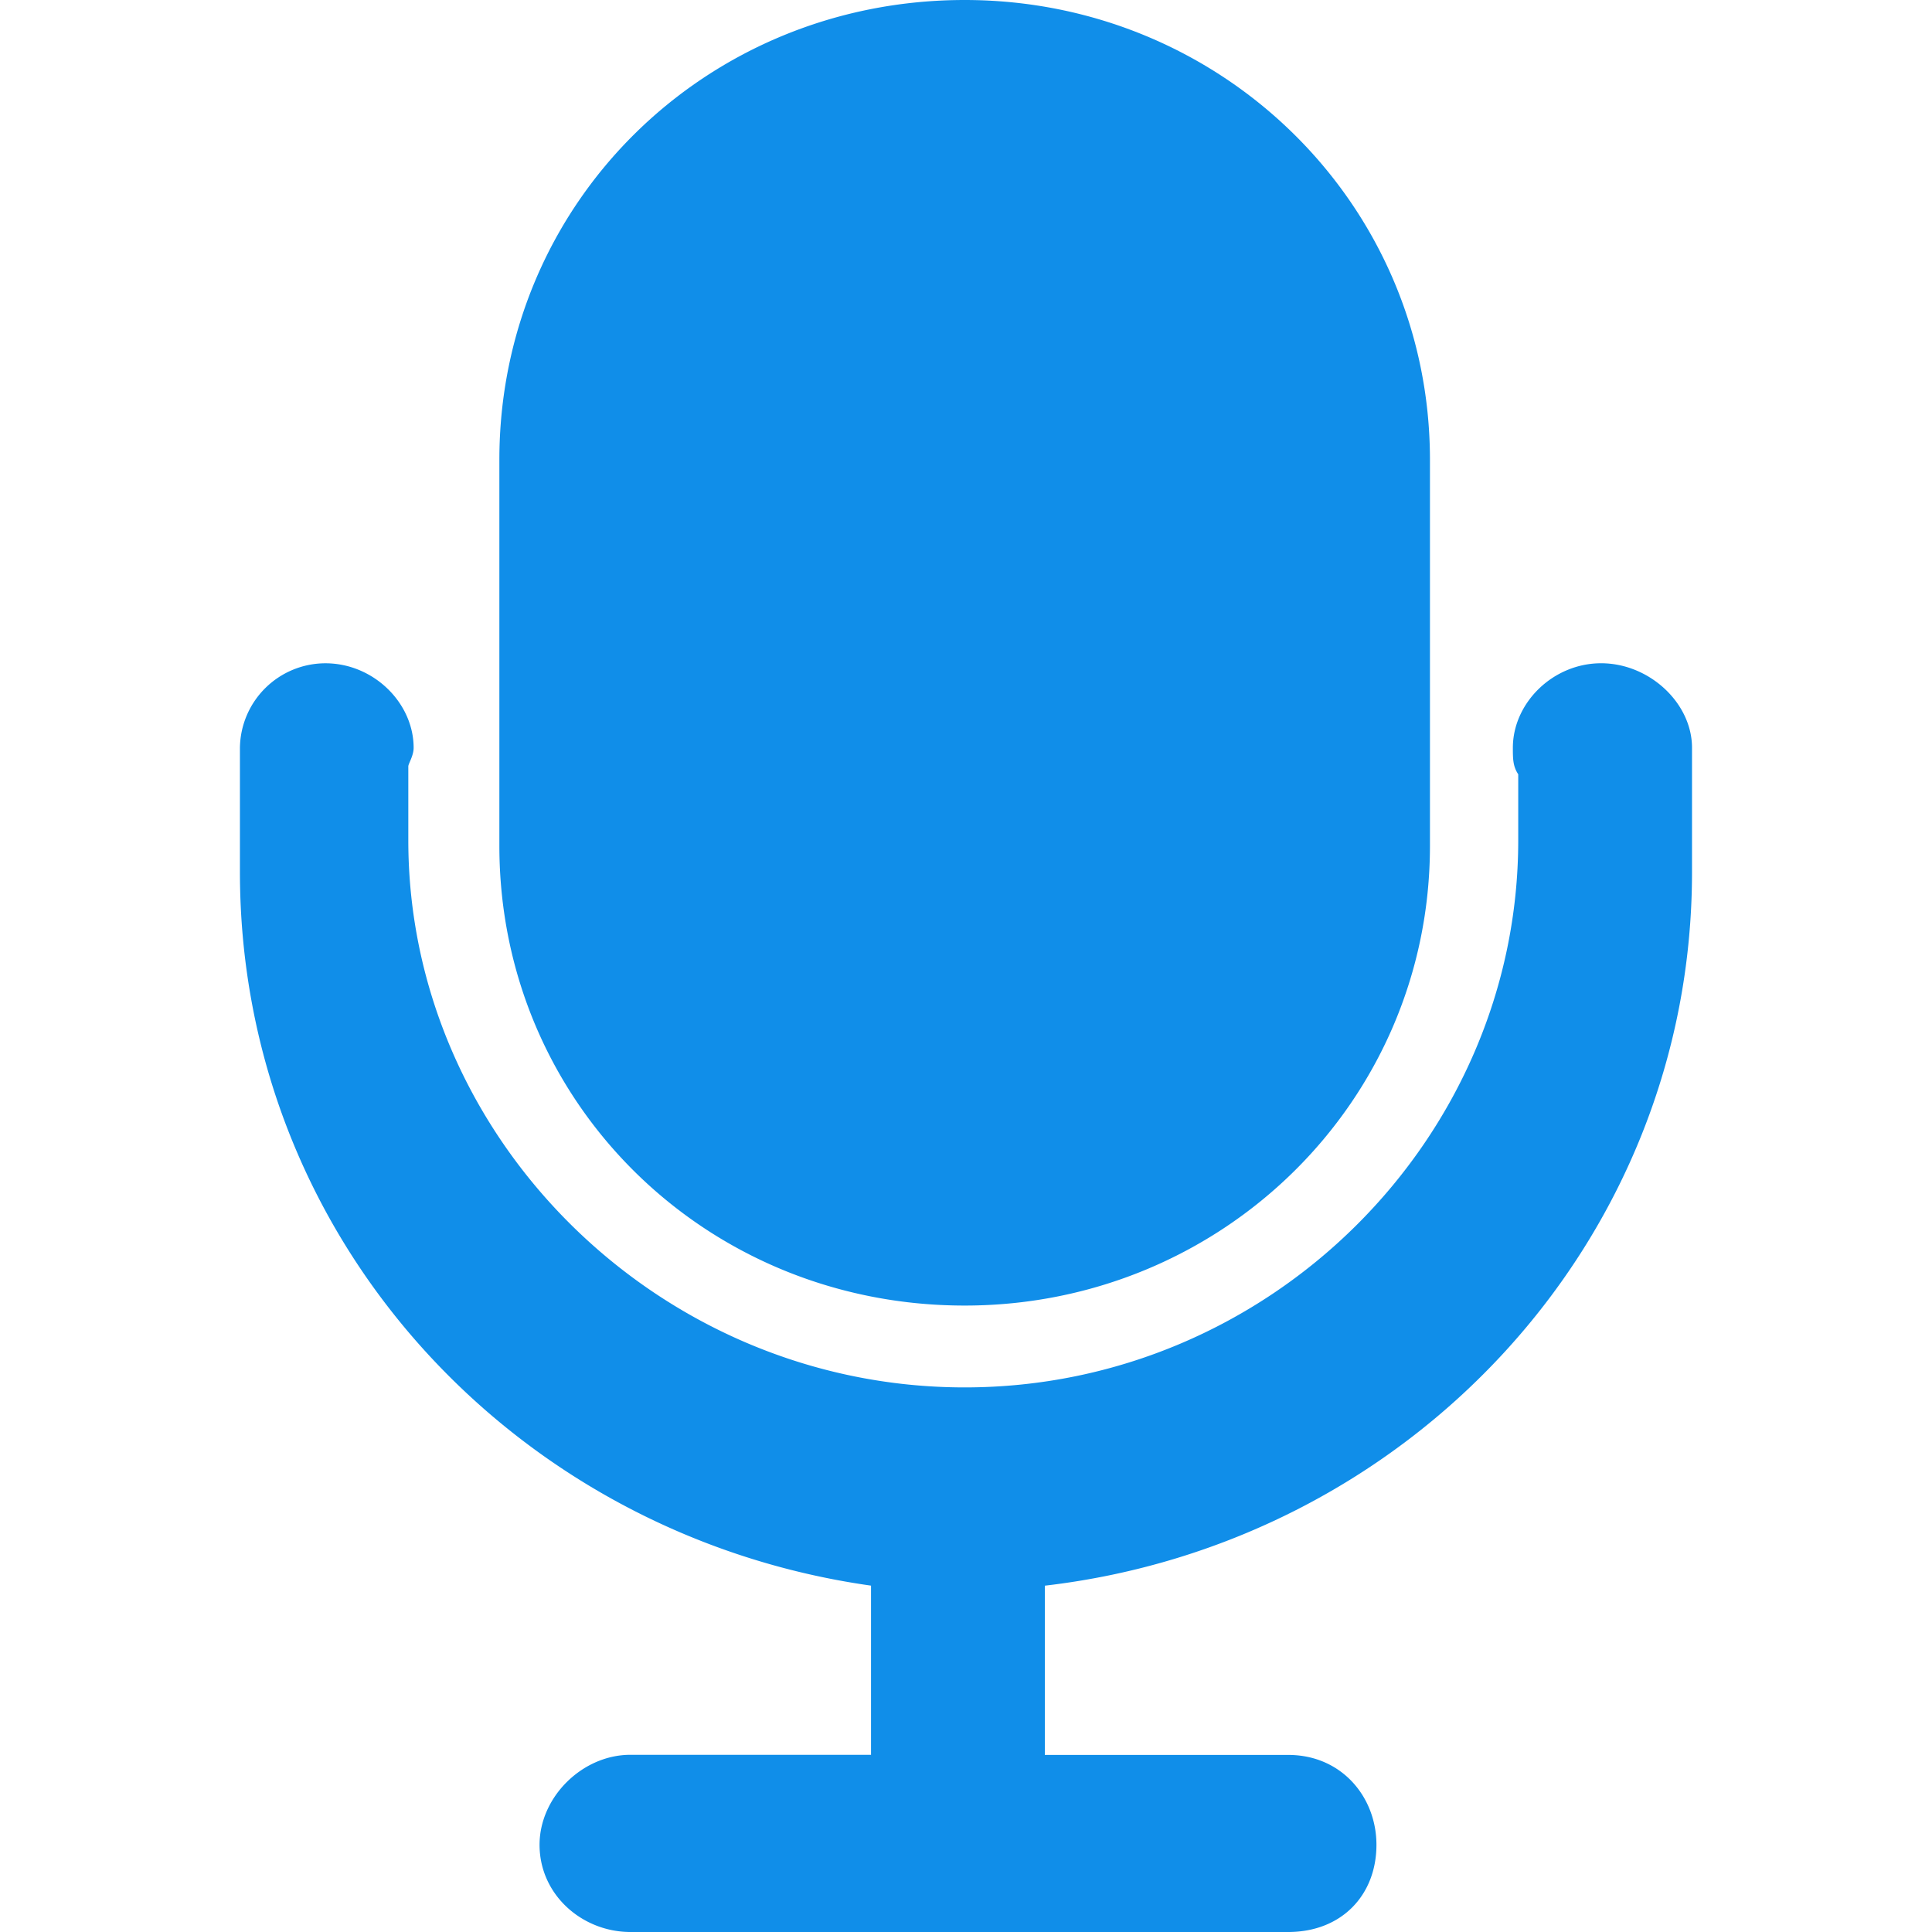 <?xml version="1.0" standalone="no"?><!DOCTYPE svg PUBLIC "-//W3C//DTD SVG 1.1//EN" "http://www.w3.org/Graphics/SVG/1.1/DTD/svg11.dtd"><svg t="1526029847314" class="icon" style="" viewBox="0 0 1024 1024" version="1.1" xmlns="http://www.w3.org/2000/svg" p-id="1920" xmlns:xlink="http://www.w3.org/1999/xlink" width="200" height="200"><defs><style type="text/css"></style></defs><path d="M896.802 397.791V396.36c0-23.808-22.679-44.82-48.18-44.82s-46.776 20.999-46.776 44.82c0 5.604 0 9.804 2.848 14.017v35.016c0 158.282-131.823 289.96-293.385 289.96S216.415 603.727 216.415 445.419v-39.242c0-1.378 2.822-5.604 2.822-9.804 0-23.808-21.249-44.82-46.776-44.82A45.398 45.398 0 0 0 127.168 396.36v65.833c0 194.715 145.984 351.605 334.491 378.222v89.667h-127.57C308.588 930.107 285.975 952.511 285.975 977.775c0 26.603 22.679 46.225 48.18 46.225h348.613c28.349 0 46.776-19.608 46.776-46.225 0-25.212-18.374-47.629-46.776-47.629h-128.974v-89.706c192.76-22.417 343.009-182.116 343.009-378.222zM511.283 691.976c136.062 0 246.623-107.857 246.623-243.722V243.735C757.906 107.857 647.345 0 511.283 0c-137.492 0-246.609 107.857-246.609 243.735v204.519c0 135.852 109.117 243.722 246.623 243.722z m0 0" p-id="1921" fill="#108ee9"></path></svg>